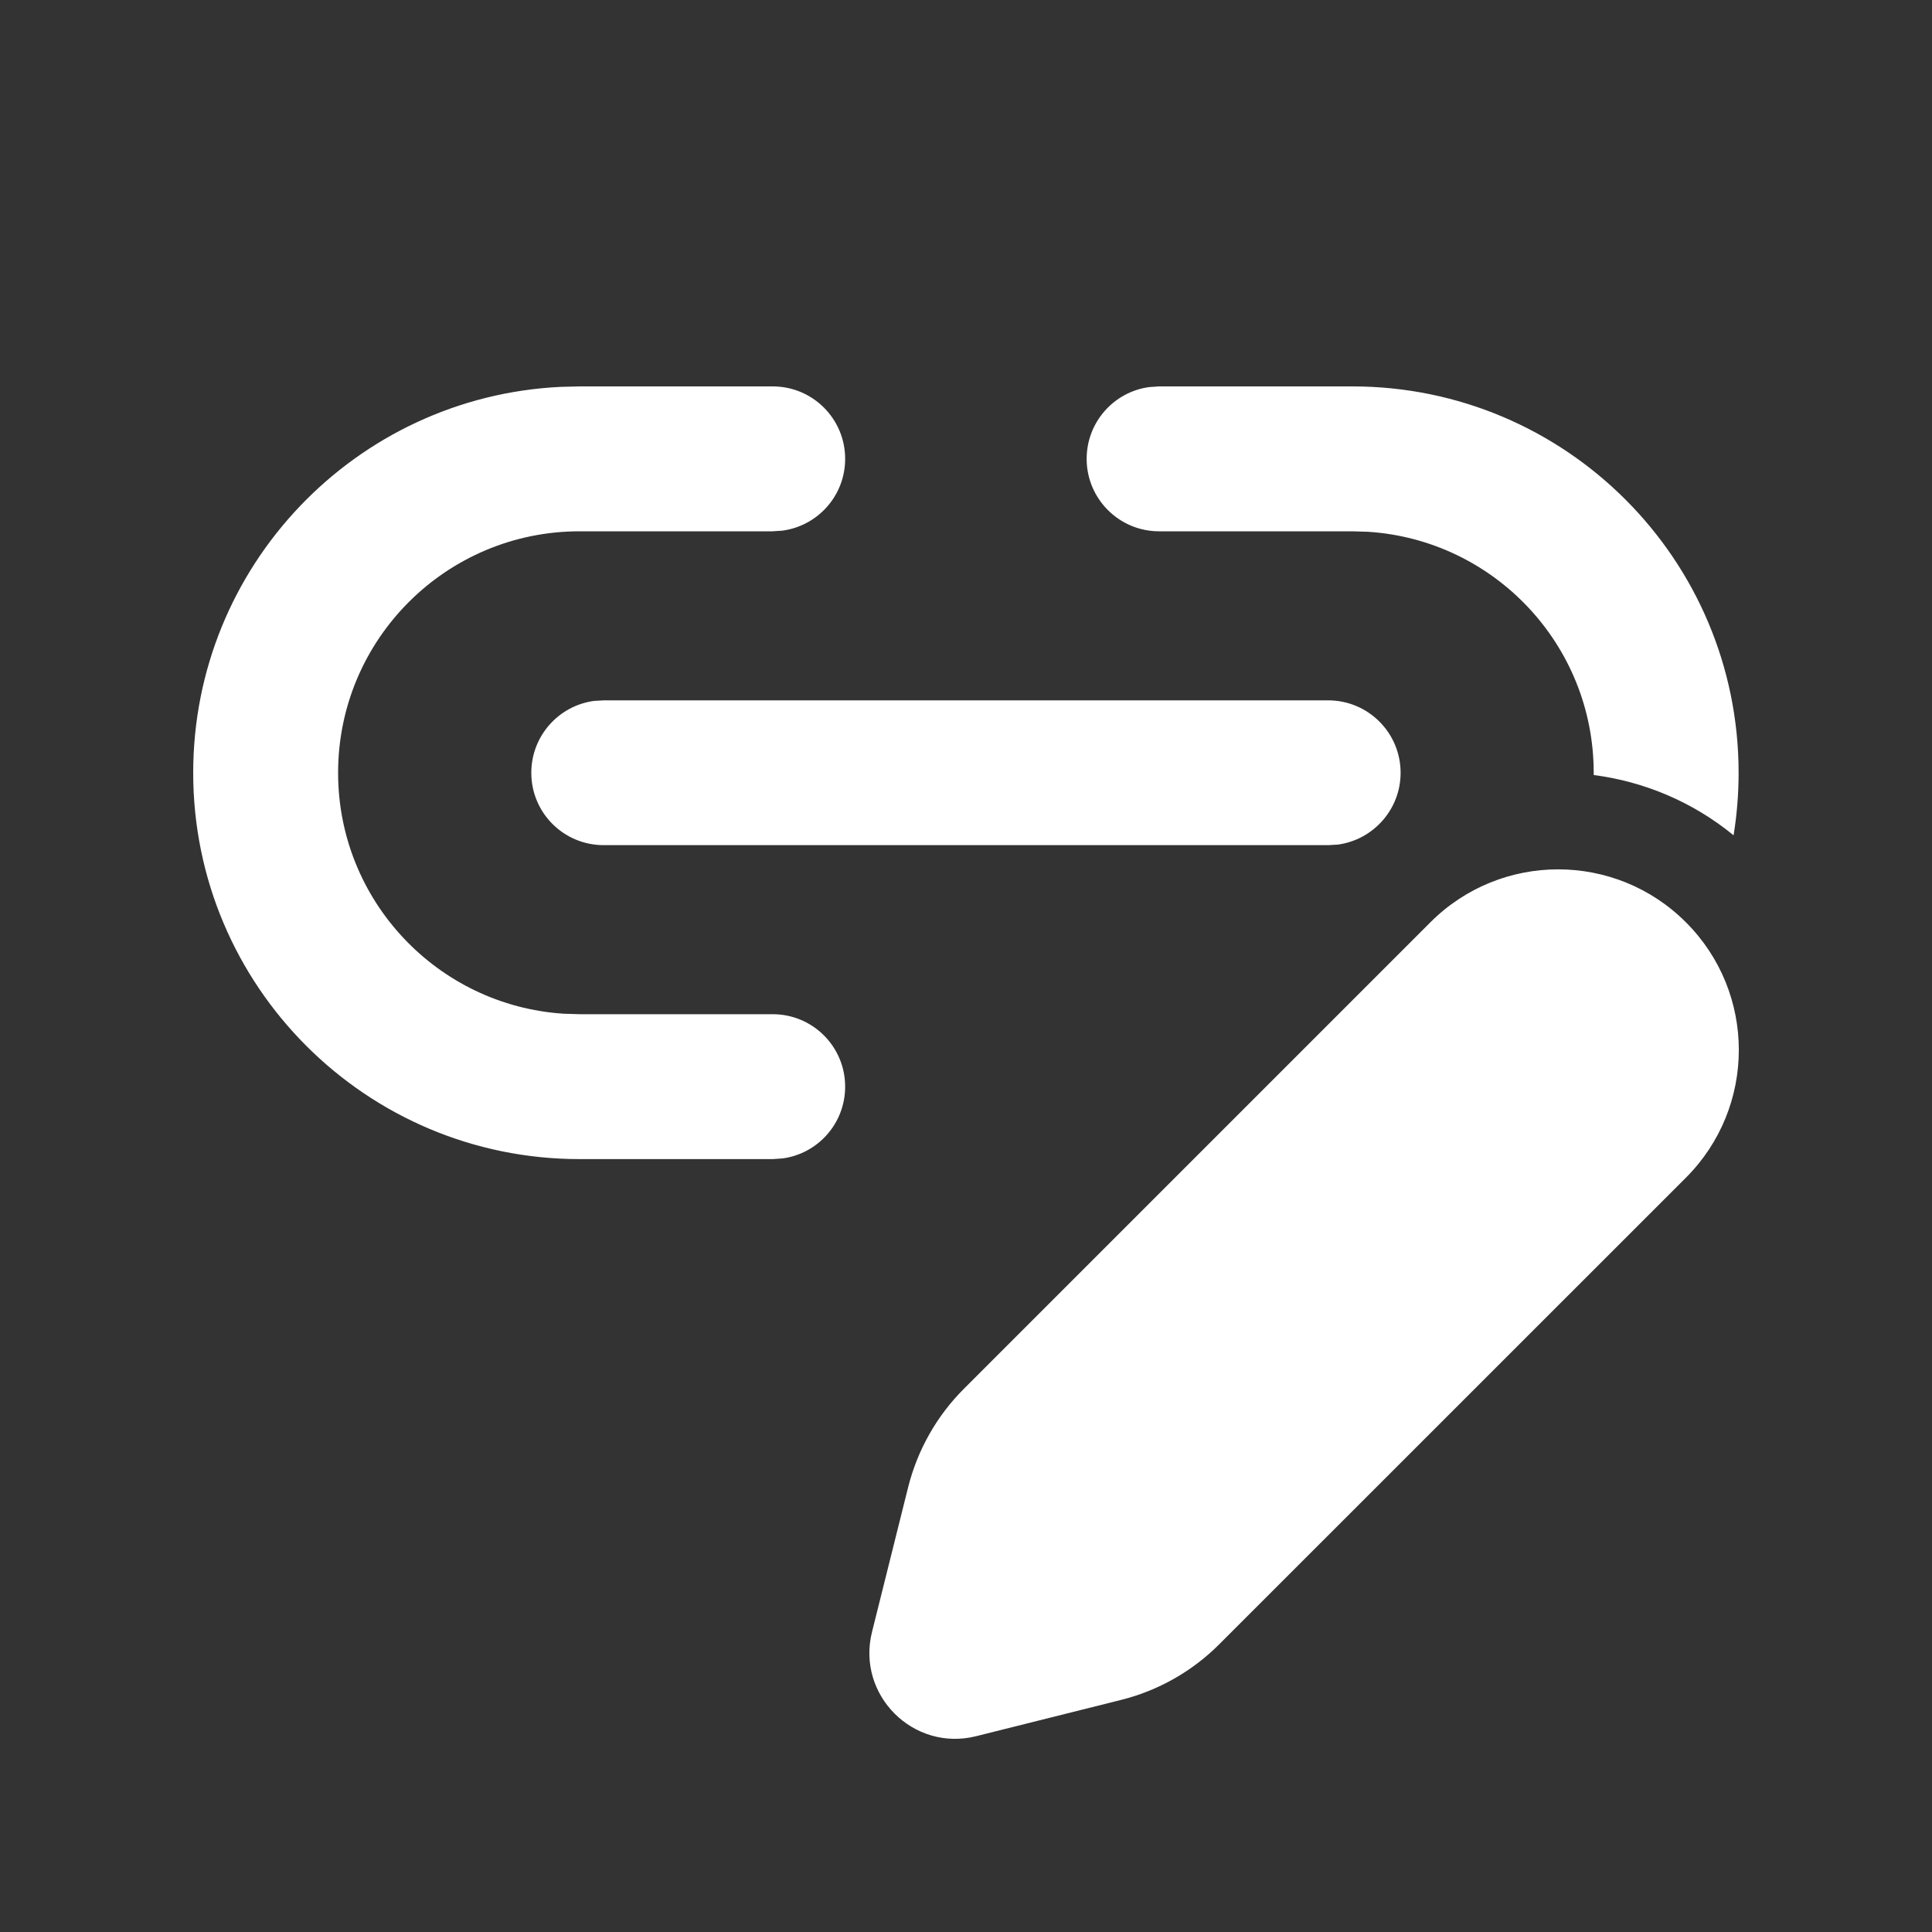 <svg width="20" height="20" viewBox="0 0 20 20" fill="none" xmlns="http://www.w3.org/2000/svg">
<rect x="0" y="0" width="20" height="20" fill="#333333" stroke="none"/>
<path d="M17.998 8C17.998 5.791 16.208 4 13.999 4H11.999L11.897 4.007C11.531 4.056 11.249 4.37 11.249 4.75C11.249 5.164 11.585 5.5 11.999 5.5H13.999L14.163 5.505C15.467 5.59 16.498 6.674 16.498 8L16.498 8.023C17.016 8.09 17.52 8.298 17.946 8.647C17.98 8.436 17.998 8.22 17.998 8ZM8.749 4.75C8.749 4.336 8.414 4 7.999 4H6L5.8 4.005C3.684 4.109 2 5.858 2 8C2 10.208 3.791 11.999 6 11.999H7.999L8.101 11.992C8.467 11.943 8.749 11.629 8.749 11.249C8.749 10.835 8.414 10.499 7.999 10.499H6L5.835 10.494C4.531 10.409 3.5 9.325 3.5 8C3.5 6.619 4.619 5.5 6 5.5H7.999L8.101 5.493C8.467 5.443 8.749 5.13 8.749 4.75ZM13.749 7.25H6.25L6.148 7.256C5.782 7.306 5.5 7.62 5.5 8C5.5 8.414 5.835 8.749 6.25 8.749H13.749L13.851 8.743C14.216 8.693 14.499 8.379 14.499 8C14.499 7.585 14.163 7.25 13.749 7.25ZM9.979 14.376L14.808 9.547C15.538 8.817 16.722 8.817 17.452 9.547C18.183 10.277 18.183 11.461 17.452 12.192L12.623 17.02C12.342 17.302 11.989 17.502 11.603 17.598L10.105 17.973C9.454 18.136 8.864 17.546 9.027 16.894L9.401 15.396C9.498 15.01 9.697 14.657 9.979 14.376Z" fill="#ffffff"/>
</svg>
